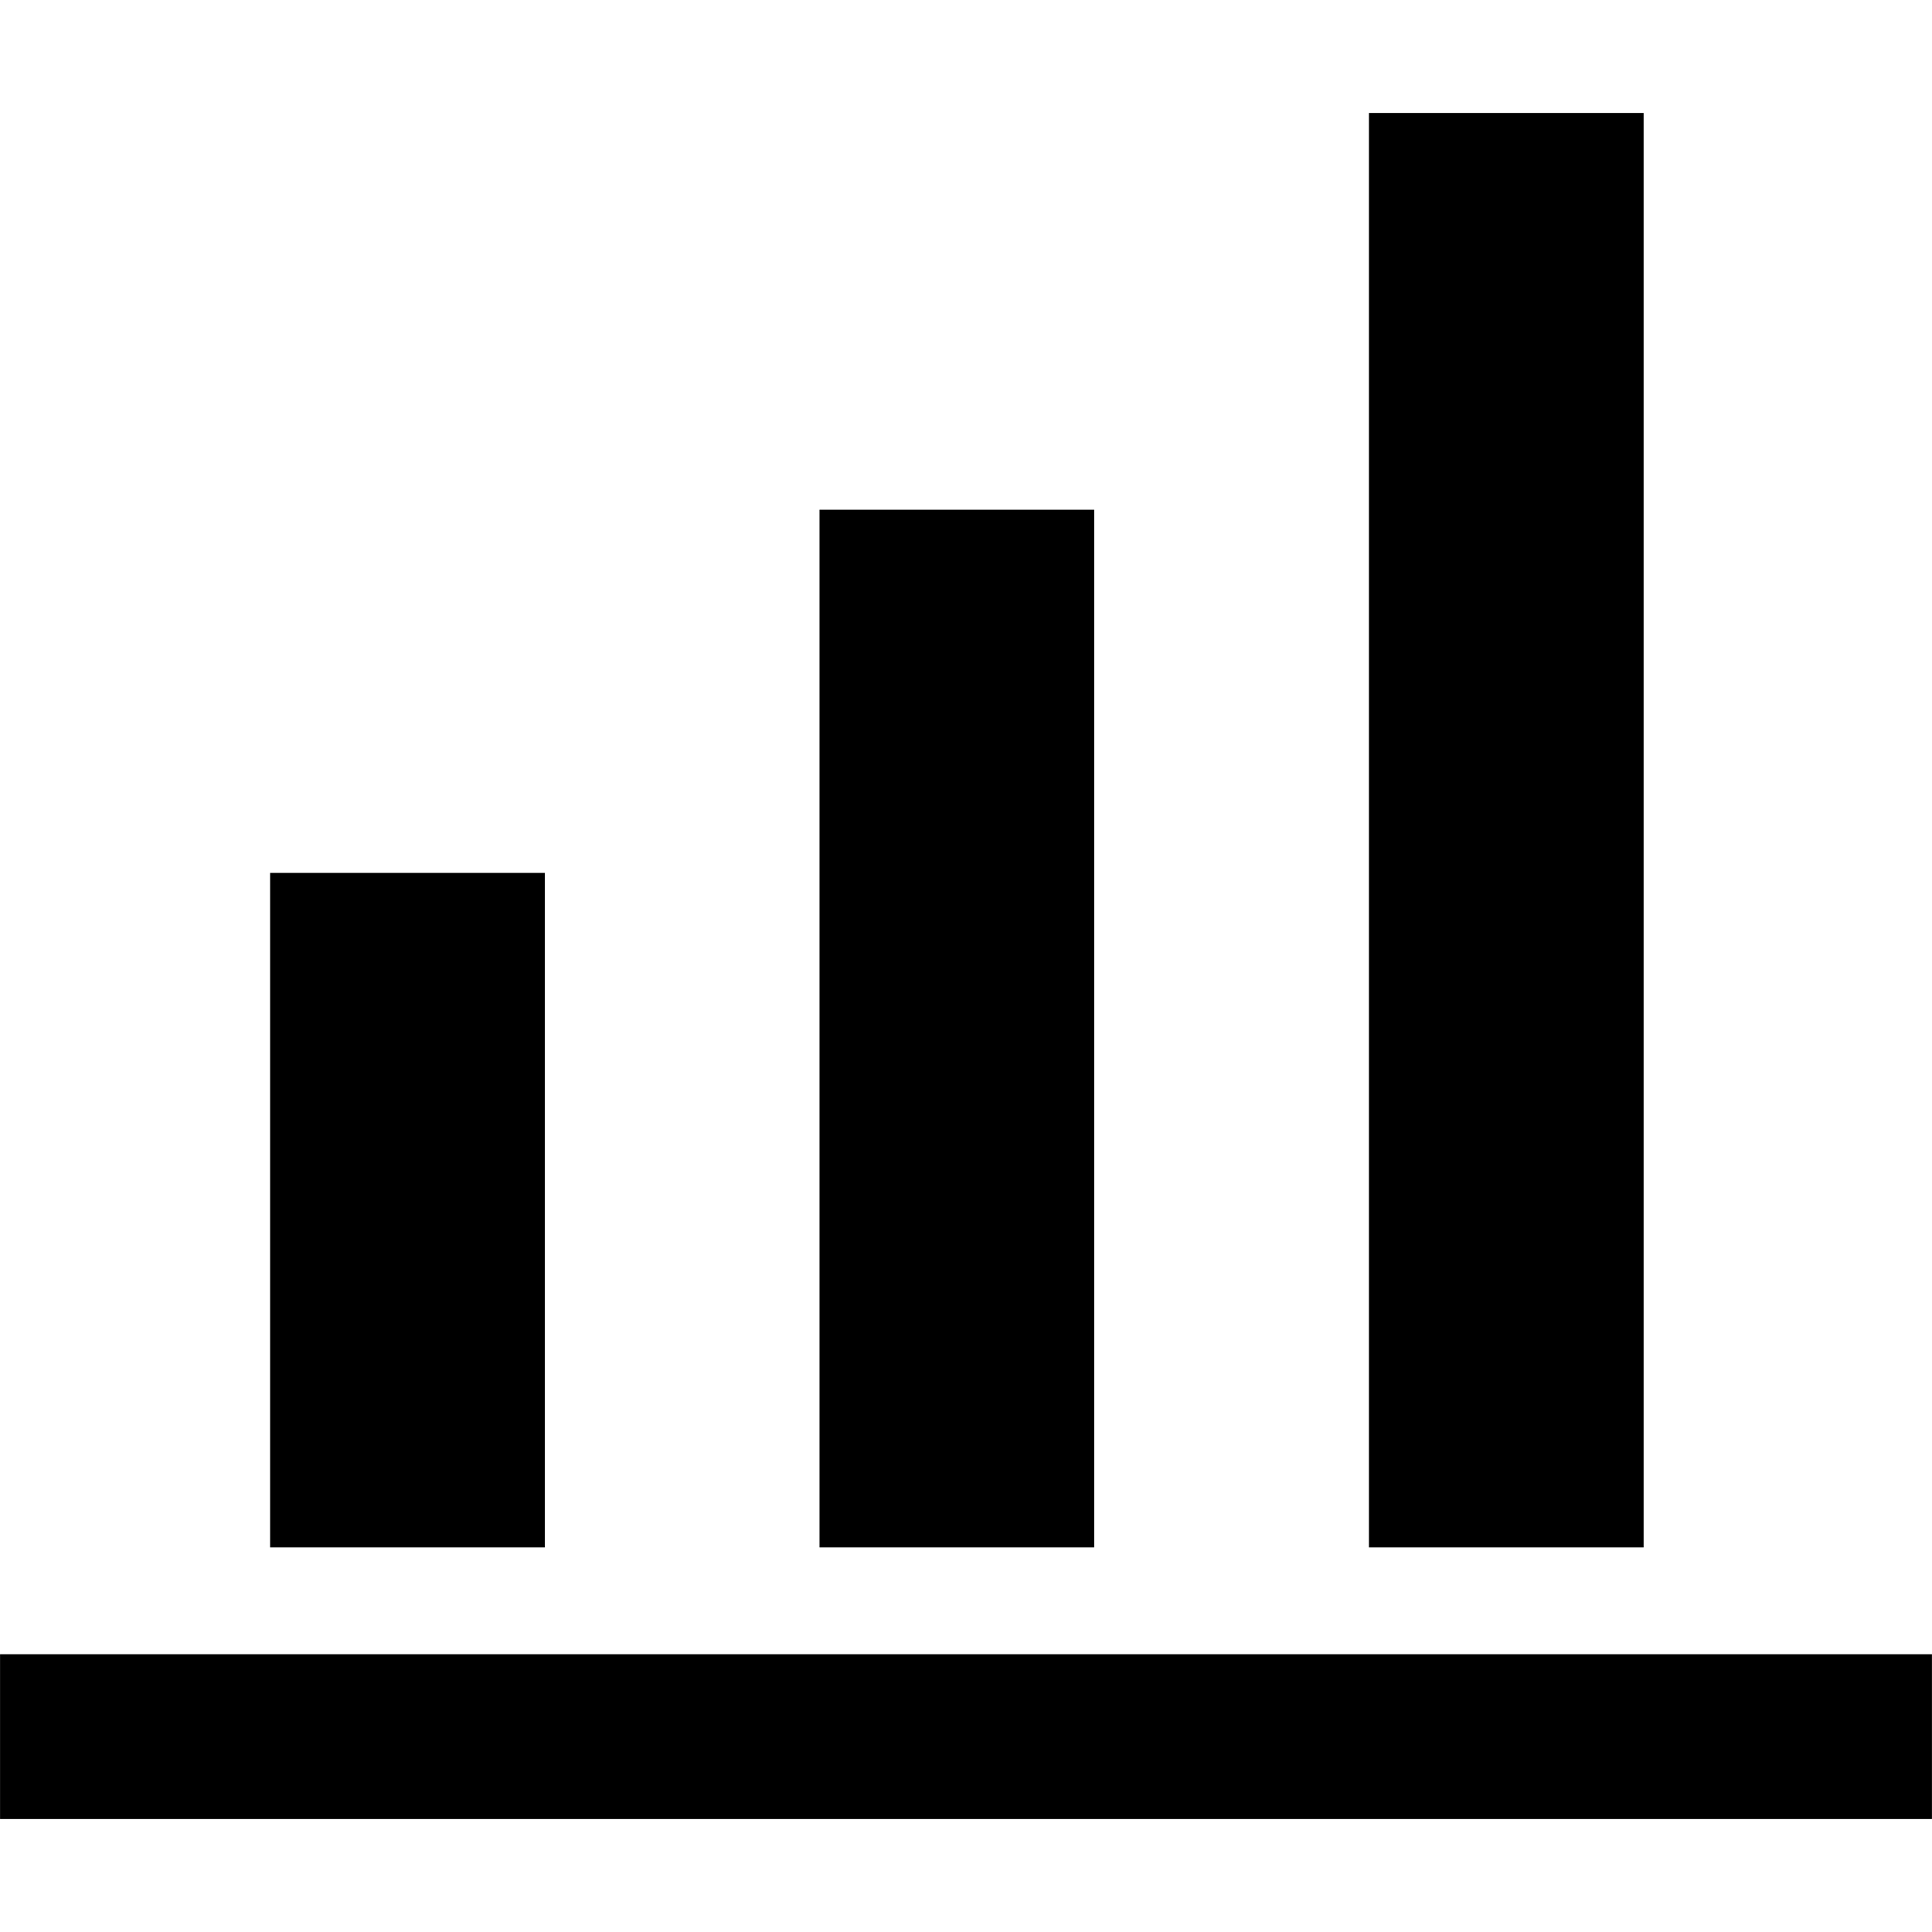 <?xml version="1.0" standalone="no"?><!DOCTYPE svg PUBLIC "-//W3C//DTD SVG 1.1//EN" "http://www.w3.org/Graphics/SVG/1.1/DTD/svg11.dtd"><svg t="1507642326022" class="icon" style="" viewBox="0 0 1024 1024" version="1.1" xmlns="http://www.w3.org/2000/svg" p-id="6491" xmlns:xlink="http://www.w3.org/1999/xlink" width="32" height="32"><defs><style type="text/css"></style></defs><path d="M143.163 462.661l145.586 0 0 357.493-145.586 0 0-357.493Z" p-id="6492"></path><path d="M434.363 270.164l145.586 0 0 549.991-145.586 0 0-549.991Z" p-id="6493"></path><path d="M725.564 59.875l145.586 0 0 760.28-145.586 0 0-760.28Z" p-id="6494"></path><path d="M0.025 876.773l1023.951 0 0 87.351-1023.951 0 0-87.351Z" p-id="6495"></path></svg>